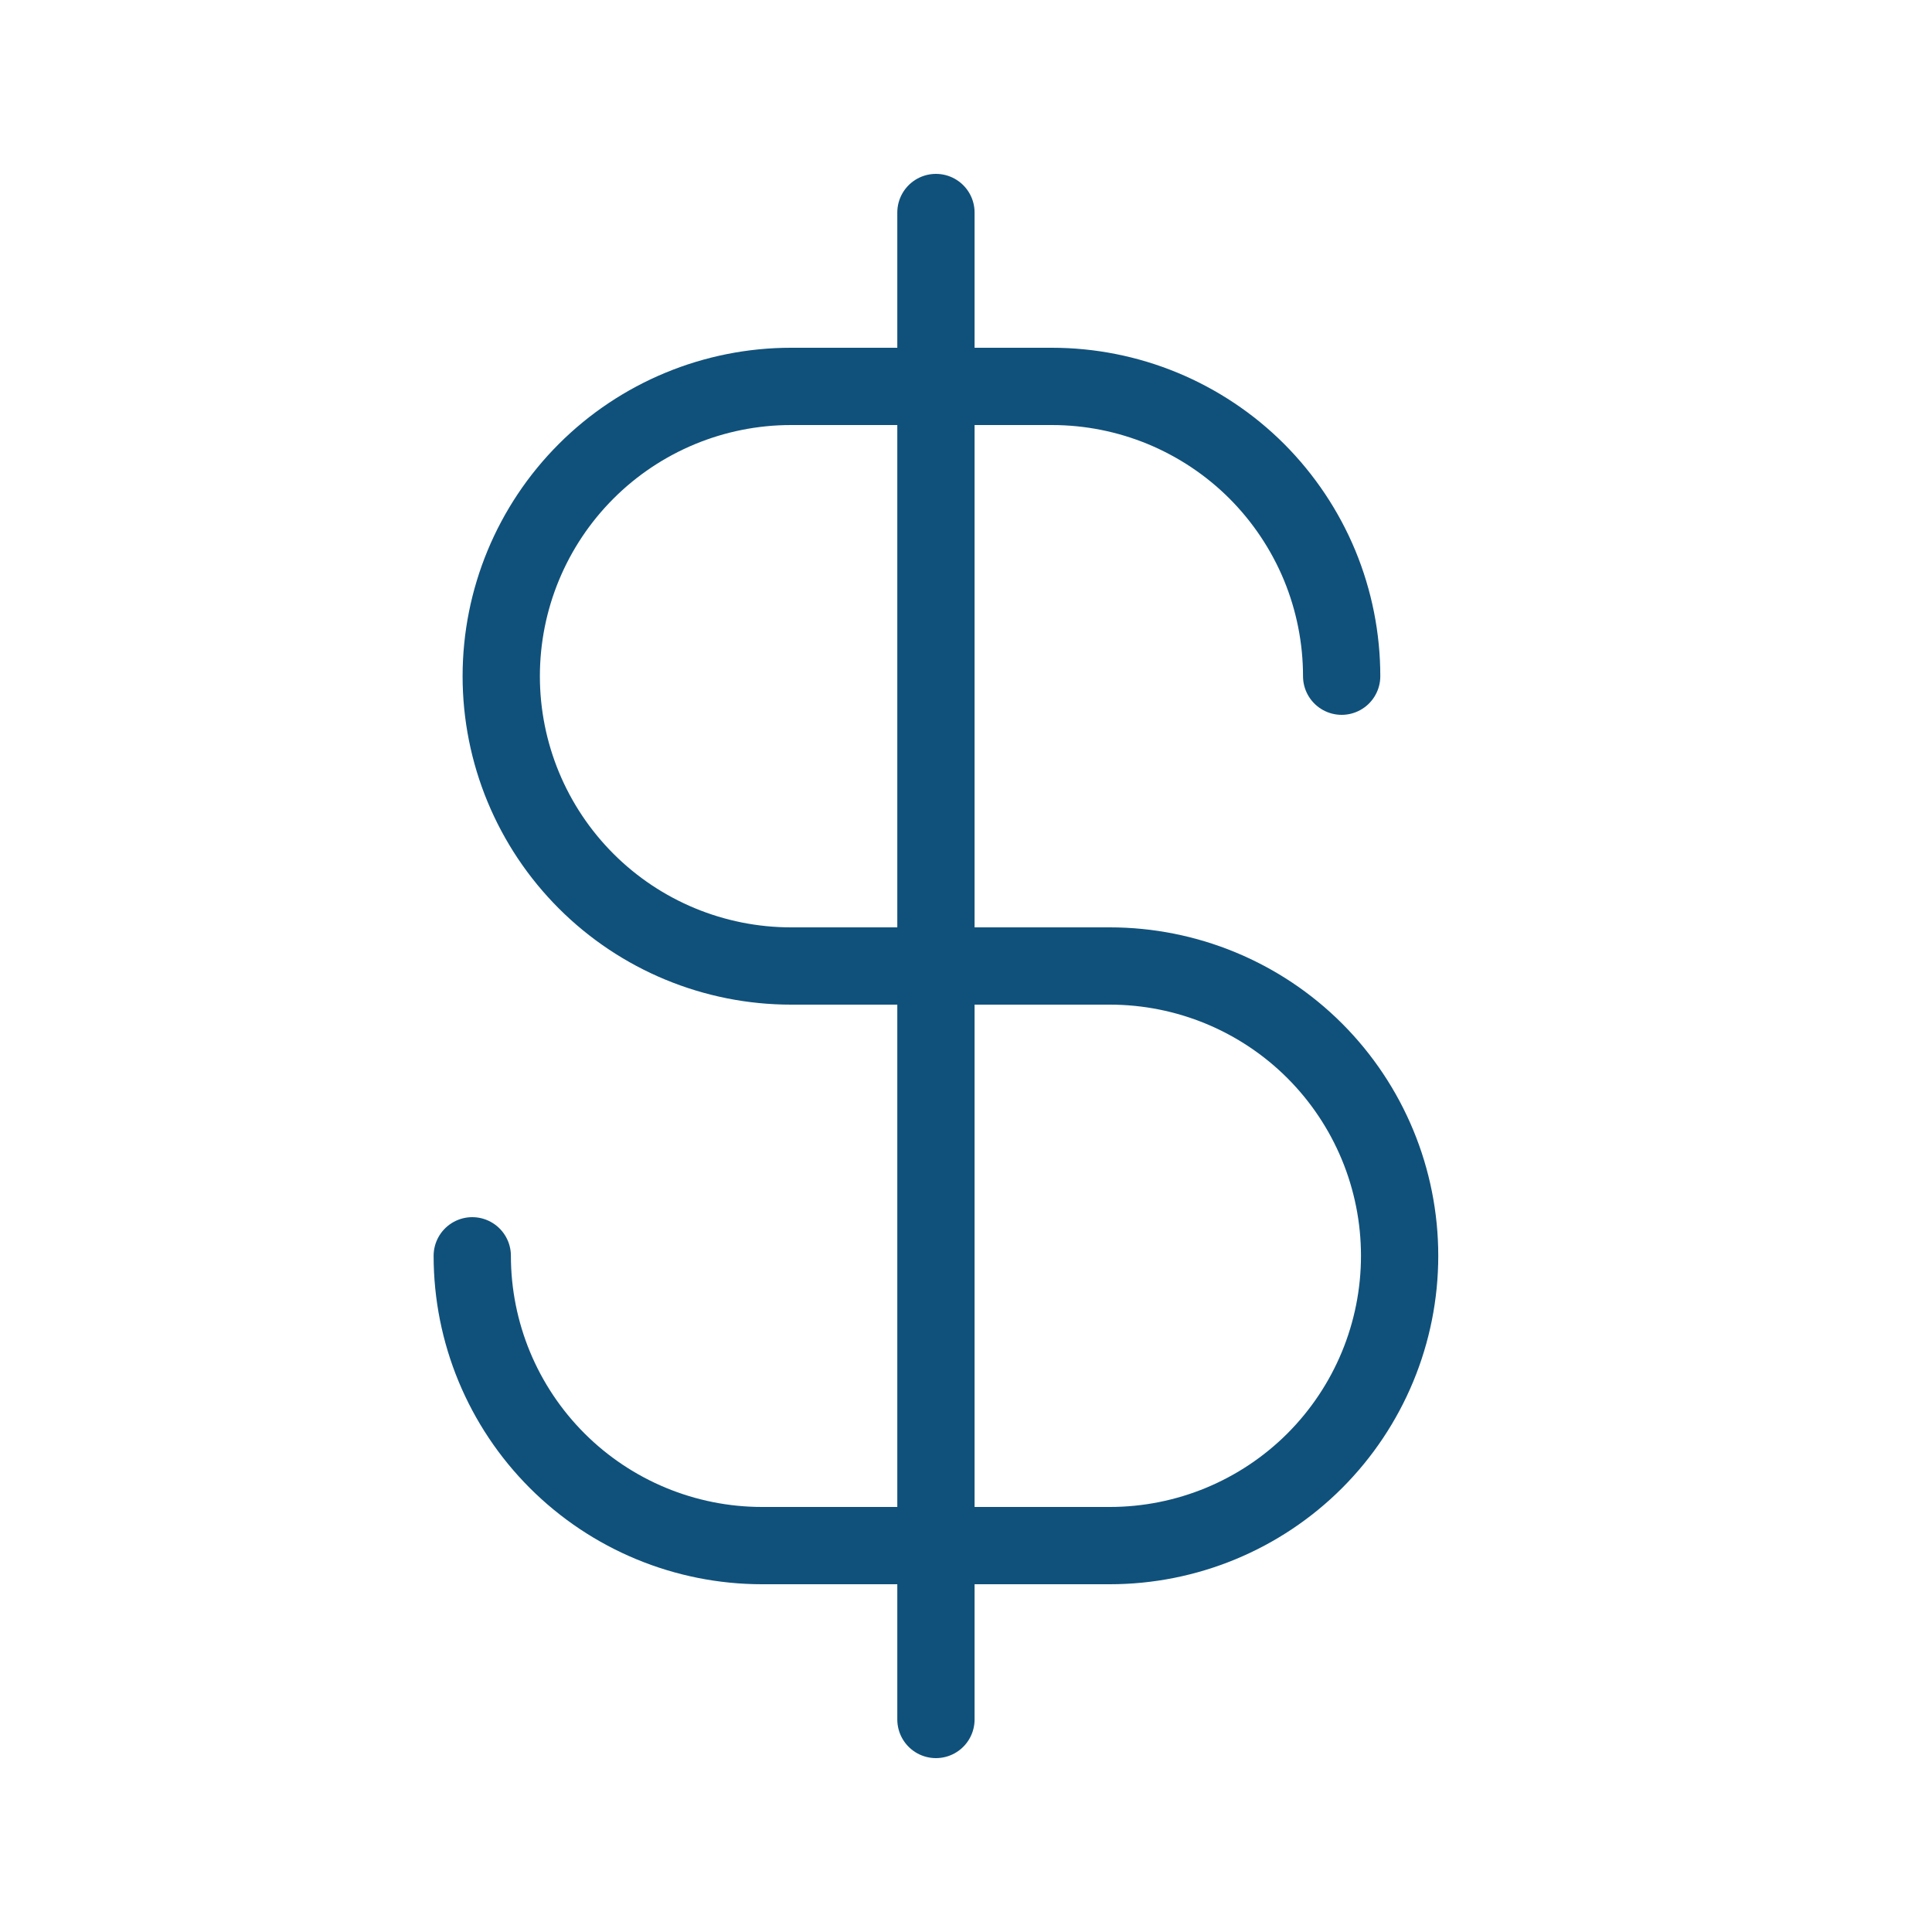 <svg width="25" height="25" viewBox="0 0 25 25" fill="none" xmlns="http://www.w3.org/2000/svg">
<path d="M12.111 2.75V22.25" stroke="#10517B" stroke-linecap="round" stroke-linejoin="round"/>
<path d="M17.361 8.75C17.361 8.258 17.264 7.77 17.076 7.315C16.887 6.86 16.611 6.447 16.263 6.098C15.915 5.75 15.501 5.474 15.046 5.285C14.591 5.097 14.104 5 13.611 5H10.236C9.242 5 8.288 5.395 7.585 6.098C6.881 6.802 6.486 7.755 6.486 8.75C6.486 9.745 6.881 10.698 7.585 11.402C8.288 12.105 9.242 12.5 10.236 12.5H14.361C15.356 12.5 16.31 12.895 17.013 13.598C17.716 14.302 18.111 15.255 18.111 16.25C18.111 17.245 17.716 18.198 17.013 18.902C16.31 19.605 15.356 20 14.361 20H9.861C8.867 20 7.913 19.605 7.21 18.902C6.506 18.198 6.111 17.245 6.111 16.25" stroke="#10517B" stroke-linecap="round" stroke-linejoin="round"/>
</svg>
